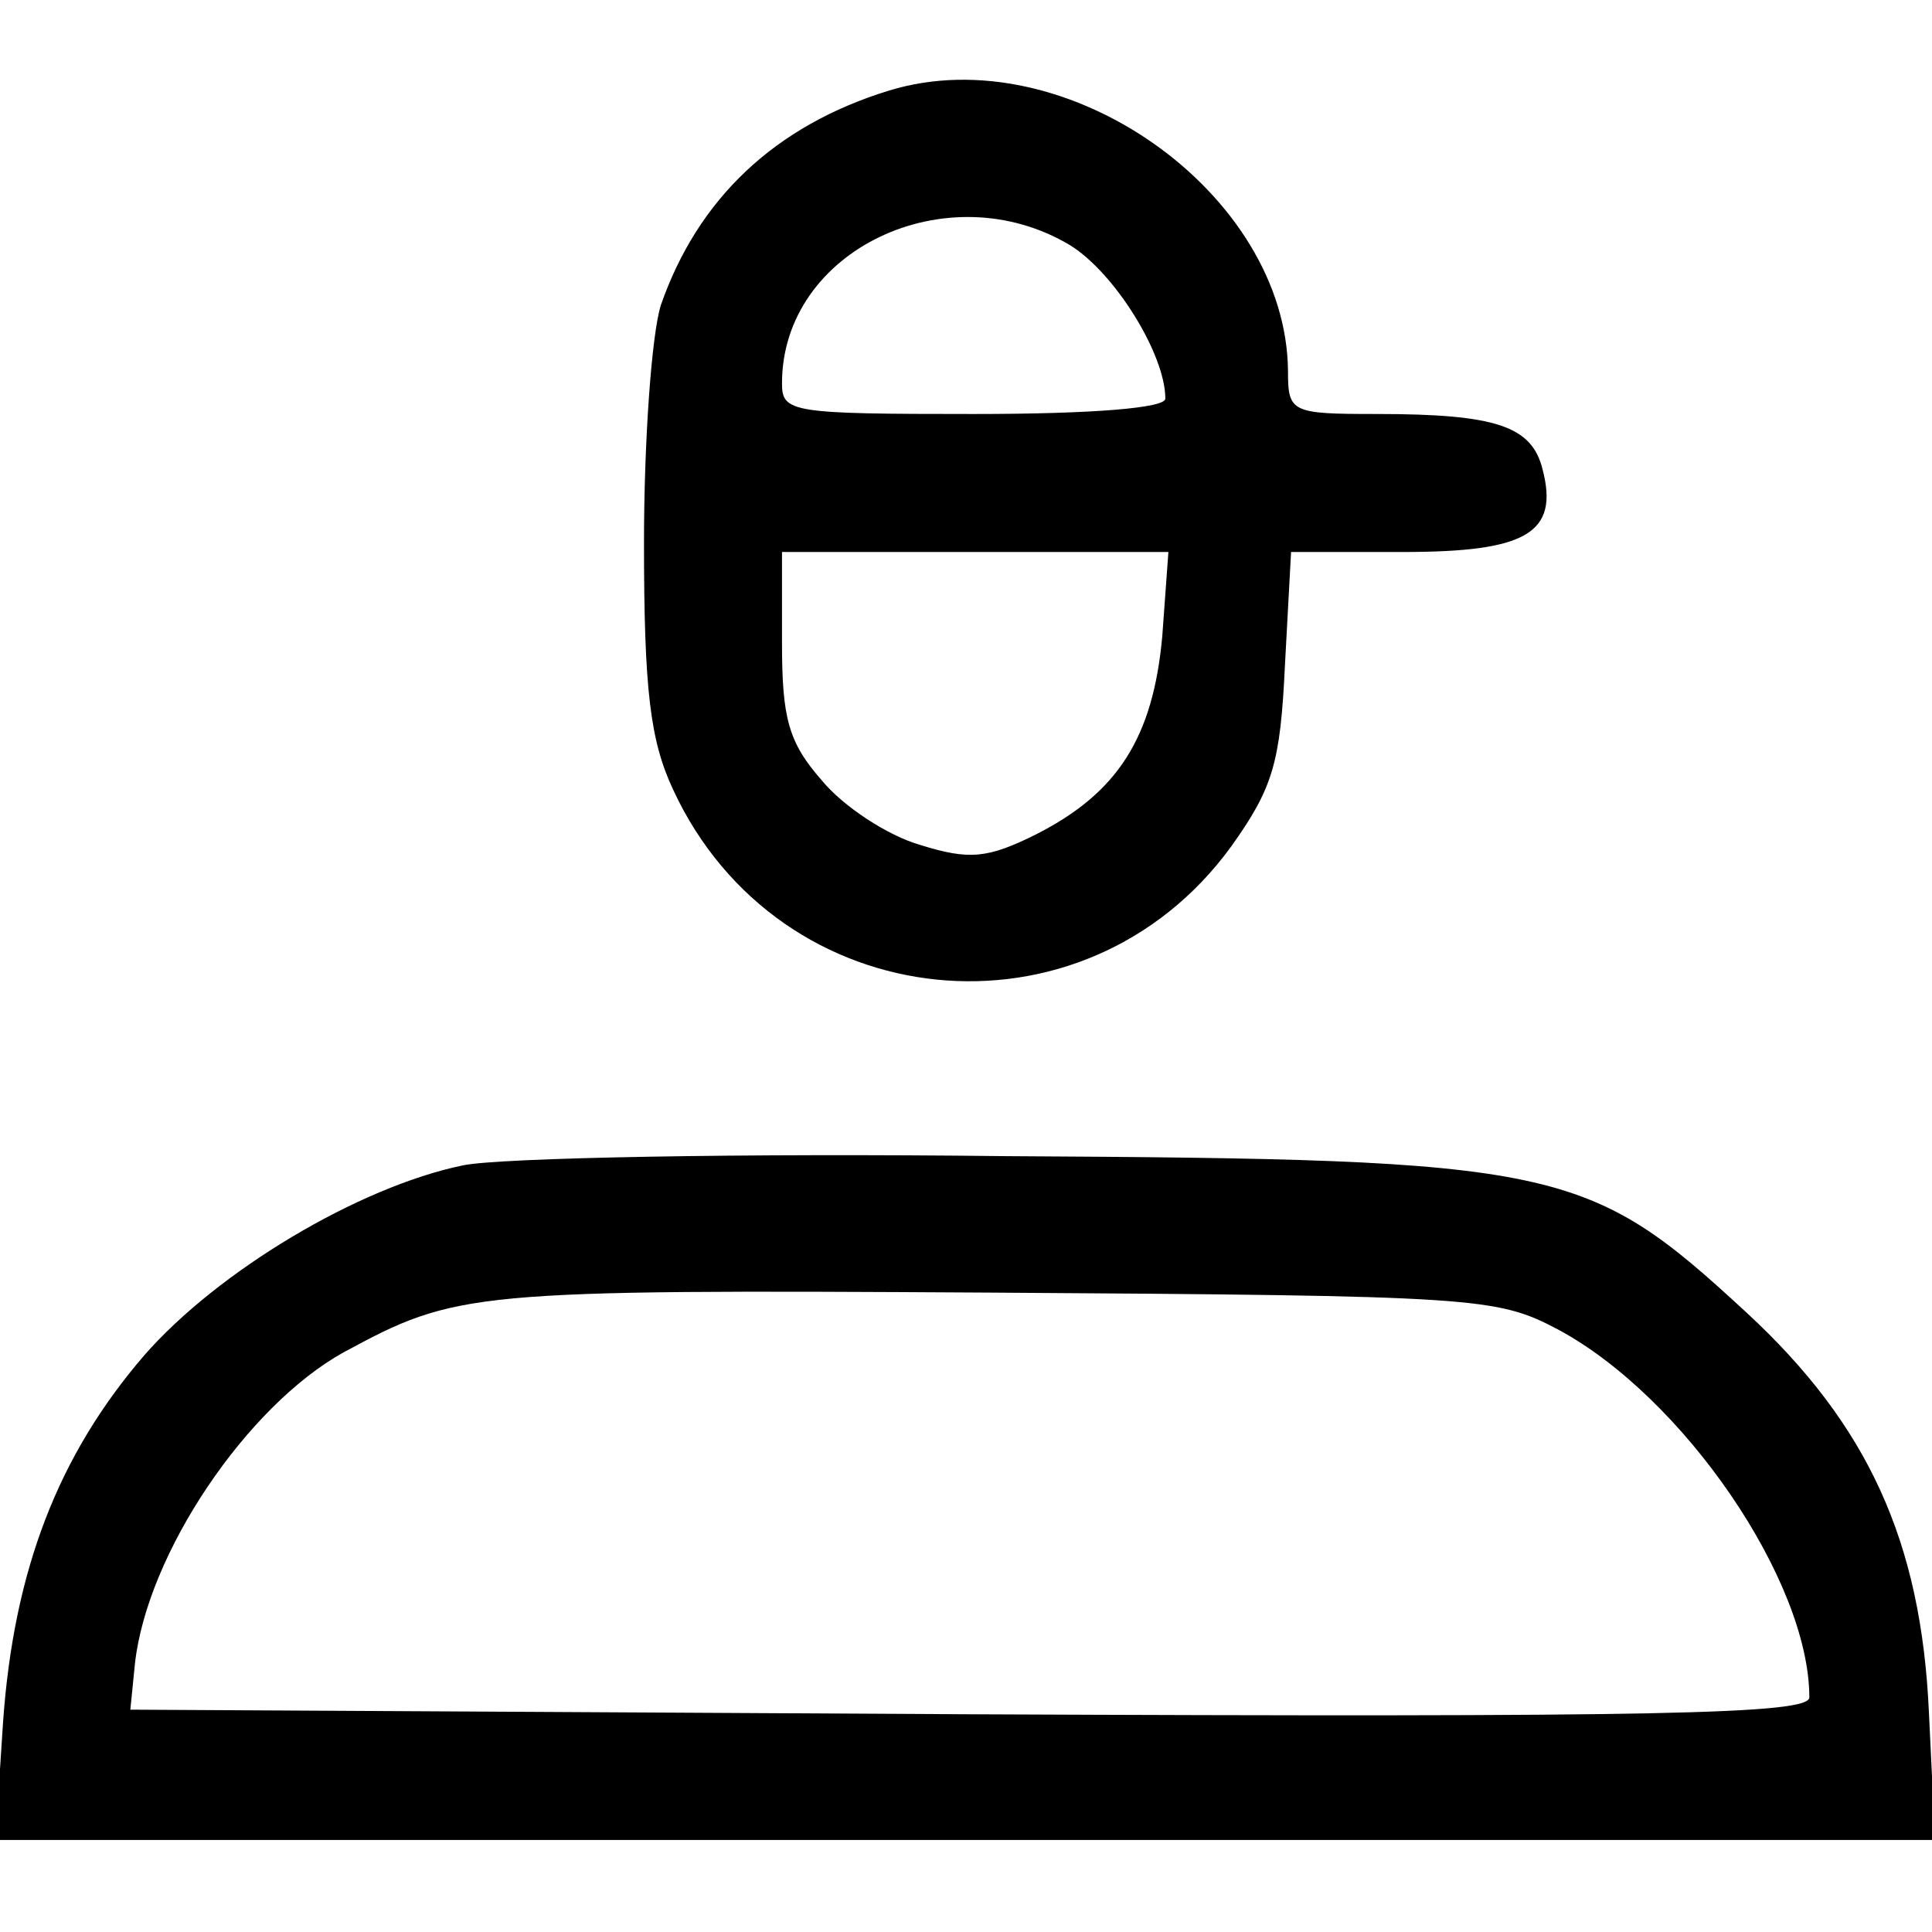 <?xml version="1.0" standalone="no"?>
<!DOCTYPE svg PUBLIC "-//W3C//DTD SVG 20010904//EN"
 "http://www.w3.org/TR/2001/REC-SVG-20010904/DTD/svg10.dtd">
<svg version="1.0" xmlns="http://www.w3.org/2000/svg"
 width="126pt" height="126pt" viewBox="0 0 126 126"
 preserveAspectRatio="xMidYMid meet">

<g transform="translate(0,126) scale(0.1,-0.1)"
fill="#000000" stroke="none">
<path d="M580 1201 c-75 -23 -125 -71 -149 -140 -6 -19 -11 -88 -11 -155 0
-96 4 -129 19 -161 69 -149 268 -169 364 -37 27 38 32 54 35 118 l4 74 73 0
c80 0 102 12 91 54 -7 28 -30 36 -108 36 -56 0 -58 1 -58 28 -1 116 -145 218
-260 183z m118 -101 c29 -18 62 -71 62 -100 0 -6 -46 -10 -125 -10 -119 0
-125 1 -125 20 0 87 108 138 188 90z m60 -255 c-6 -66 -29 -102 -82 -129 -32
-16 -44 -17 -76 -7 -21 6 -50 25 -64 42 -22 25 -26 41 -26 90 l0 59 126 0 126
0 -4 -55z"/>
<path d="M302 500 c-68 -14 -160 -69 -208 -124 -56 -65 -85 -140 -92 -239 l-5
-77 633 0 632 0 -4 83 c-5 112 -40 188 -119 261 -104 96 -121 100 -484 102
-171 2 -329 -1 -353 -6z m714 -107 c82 -44 164 -164 164 -240 0 -11 -98 -13
-548 -11 l-547 3 3 30 c8 72 73 168 136 203 74 40 82 41 421 39 319 -2 331 -3
371 -24z"/>
</g>
</svg>
